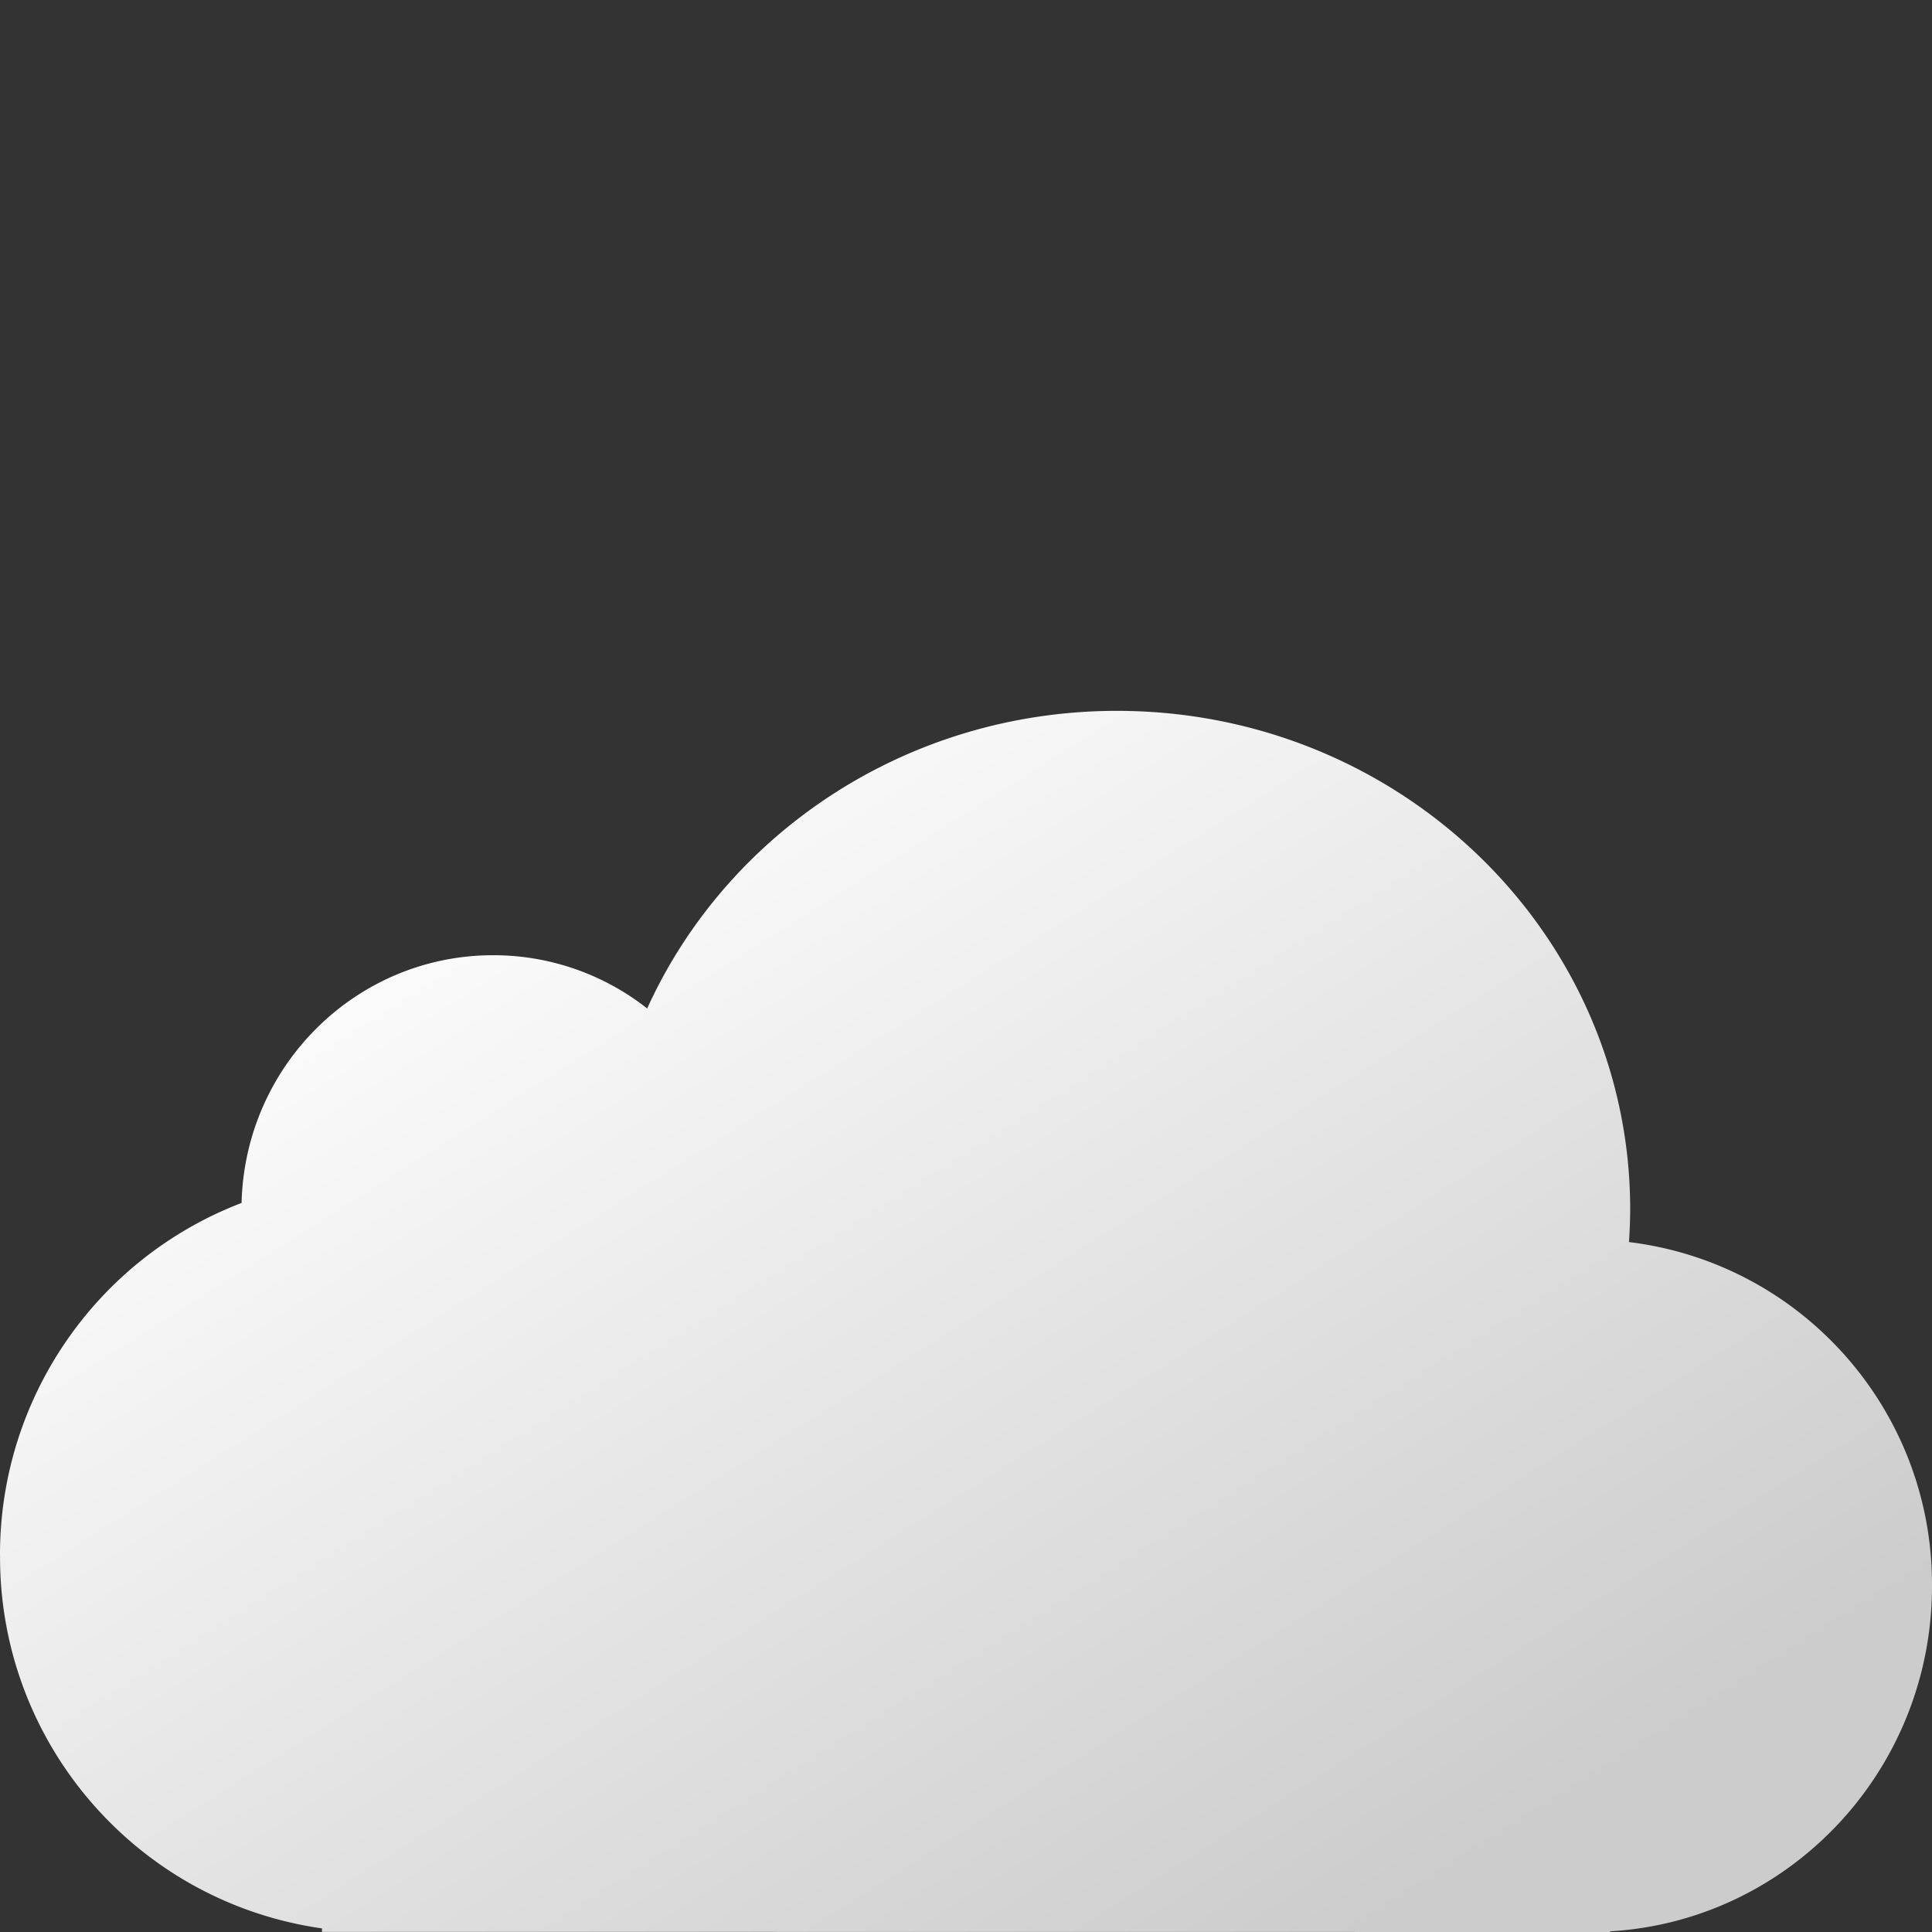 <svg xmlns="http://www.w3.org/2000/svg" xml:space="preserve" version="1.0" style="shape-rendering:geometricPrecision;text-rendering:geometricPrecision;image-rendering:optimizeQuality;fill-rule:evenodd;clip-rule:evenodd" viewBox="0 0 500 500">
  <rect x="0" y="0" width="500" height="500" fill="#333333" stroke="none"/>
  <defs>
    <linearGradient id="a" gradientUnits="userSpaceOnUse" x1="350.94" y1="501.65" x2="149.06" y2="182.29">
      <stop offset="0" style="stop-opacity:1;stop-color:#ccc"/>
      <stop offset="1" style="stop-opacity:1;stop-color:#fff"/>
    </linearGradient>
  </defs>
  <path d="M167.47 260.98a64.27 64.27 0 0 0-39.74-13.77h-.12c-35.4 0-64.21 28.55-65.09 64.11C24.88 325.75 0 361.94 0 402.28v.28c.01.15.01.3.01.44 0 48.28 35.53 89.26 83.32 96.07v.9l333.32.03v-.17c46.48-2.71 83.35-41.67 83.35-89.36v-.44c0-45.08-33.66-83.12-78.42-88.58.17-2.75.31-5.61.31-8.46 0-71.26-59.48-129.02-132.82-129.02-54.29 0-100.98 31.66-121.57 77m-.03.01z" style="fill:url(#a);fill-rule:nonzero"/>
</svg>
